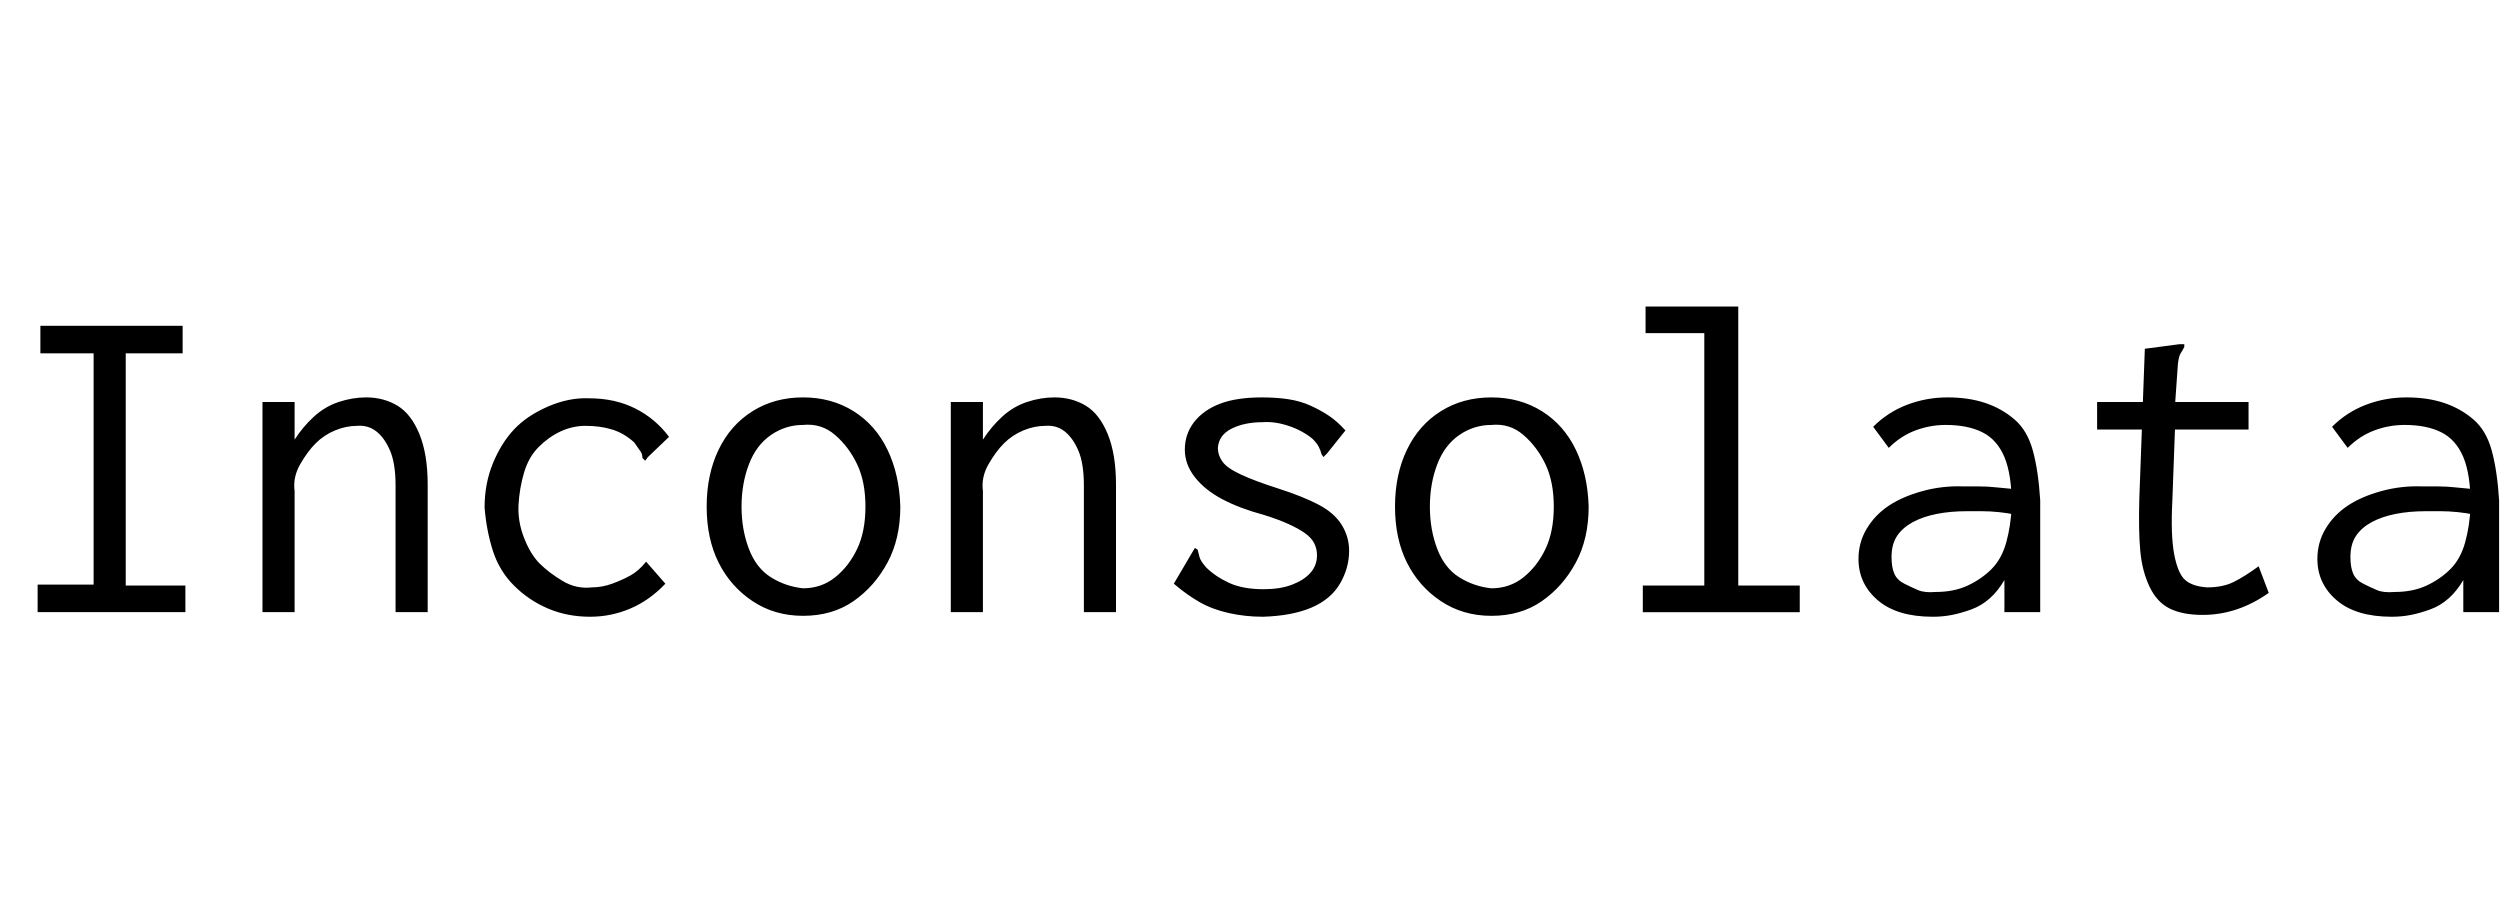 <svg id="fnt-Inconsolata" viewBox="0 0 2724 1000" xmlns="http://www.w3.org/2000/svg"><path id="inconsolata" class="f" d="M202 667h-161v-30h61v-252h-58v-30h155v30h-62v253h65v29m119 0h-35v-229h35v41q9-14 21-25t27-16 30-5q19 0 34 9t24 31 9 55v139h-35v-138q0-24-6-38t-15-21-21-6q-12 0-24 5t-21 14-17 23-6 29v132m322 5q-25 0-46-9t-37-25-23-38-9-47q0-26 9-48t23-37 37-25 45-9q28 0 50 11t37 31l-23 22-3 4-3-3q0-4-2-7t-7-10q-11-10-24-14t-29-4q-14 0-27 6t-24 17-16 28-6 35 6 36 17 28 25 19 32 7q11 0 22-4t20-9 17-15l21 24q-17 18-38 27t-44 9m232-1q-31 0-55-16t-37-42-13-61q0-35 13-62t37-42 55-15 55 15 37 42 14 62q0 35-14 61t-37 42-55 16m0-30q20 0 35-12t24-31 9-46-9-46-24-32-35-11q-19 0-35 11t-24 32-8 46 8 46 24 31 35 12m196 26h-35v-229h35v41q9-14 21-25t27-16 30-5q19 0 34 9t24 31 9 55v139h-35v-138q0-24-6-38t-15-21-21-6q-12 0-24 5t-21 14-17 23-6 29v132m305 5q-19 0-37-4t-32-12-28-20l20-34 3-5 3 2q1 4 2 8t7 11q10 10 25 17t38 7q18 0 31-5t20-13 7-19q0-7-3-13t-10-11-18-10-27-10q-26-7-45-17t-30-24-11-30q0-17 10-30t28-20 46-7q16 0 29 2t24 7 20 11 18 16l-20 25-4 4-2-3q-1-4-3-8t-7-9q-11-9-26-14t-28-4q-20 0-34 7t-15 21q0 8 5 15t20 14 40 15q28 9 45 18t25 22 8 28q0 19-10 36t-31 26-53 10m249-1q-31 0-55-16t-37-42-13-61q0-35 13-62t37-42 55-15 55 15 37 42 14 62q0 35-14 61t-37 42-55 16m0-30q20 0 35-12t24-31 9-46-9-46-24-32-35-11q-19 0-35 11t-24 32-8 46 8 46 24 31 35 12m336 26h-171v-29h67v-275h-64v-29h101v304h67v29m145 5q-39 0-60-18t-21-45q0-18 9-33t24-25 37-16 45-5q8 0 17 0t18 1 21 2l1 28q-9-2-19-3t-18-1-17 0q-18 0-33 3t-26 9-17 15-6 23q0 11 3 18t11 11 15 7 19 2q20 0 35-7t26-18 16-29 6-40q0-34-8-53t-24-27-40-8q-17 0-33 6t-29 19l-17-23q16-16 37-24t44-8q23 0 41 6t32 18 20 34 8 54v122h-39v-35q-7 12-16 20t-20 12-21 6-21 2m294-2q-22 0-36-7t-22-24-10-39-1-57l6-163 38-5 5 0 0 3q-2 4-4 7t-3 12l-4 57 1 9-3 82q-2 38 2 59t12 28 24 8q17 0 29-6t27-17l11 29q-17 12-35 18t-37 6m-115-202v-30h165v30h-165m321 204q-39 0-60-18t-21-45q0-18 9-33t24-25 37-16 45-5q8 0 17 0t18 1 21 2l1 28q-9-2-19-3t-18-1-17 0q-18 0-33 3t-26 9-17 15-6 23q0 11 3 18t11 11 15 7 19 2q20 0 35-7t26-18 16-29 6-40q0-34-8-53t-24-27-40-8q-17 0-33 6t-29 19l-17-23q16-16 37-24t44-8q23 0 41 6t32 18 20 34 8 54v122h-39v-35q-7 12-16 20t-20 12-21 6-21 2" />
</svg>